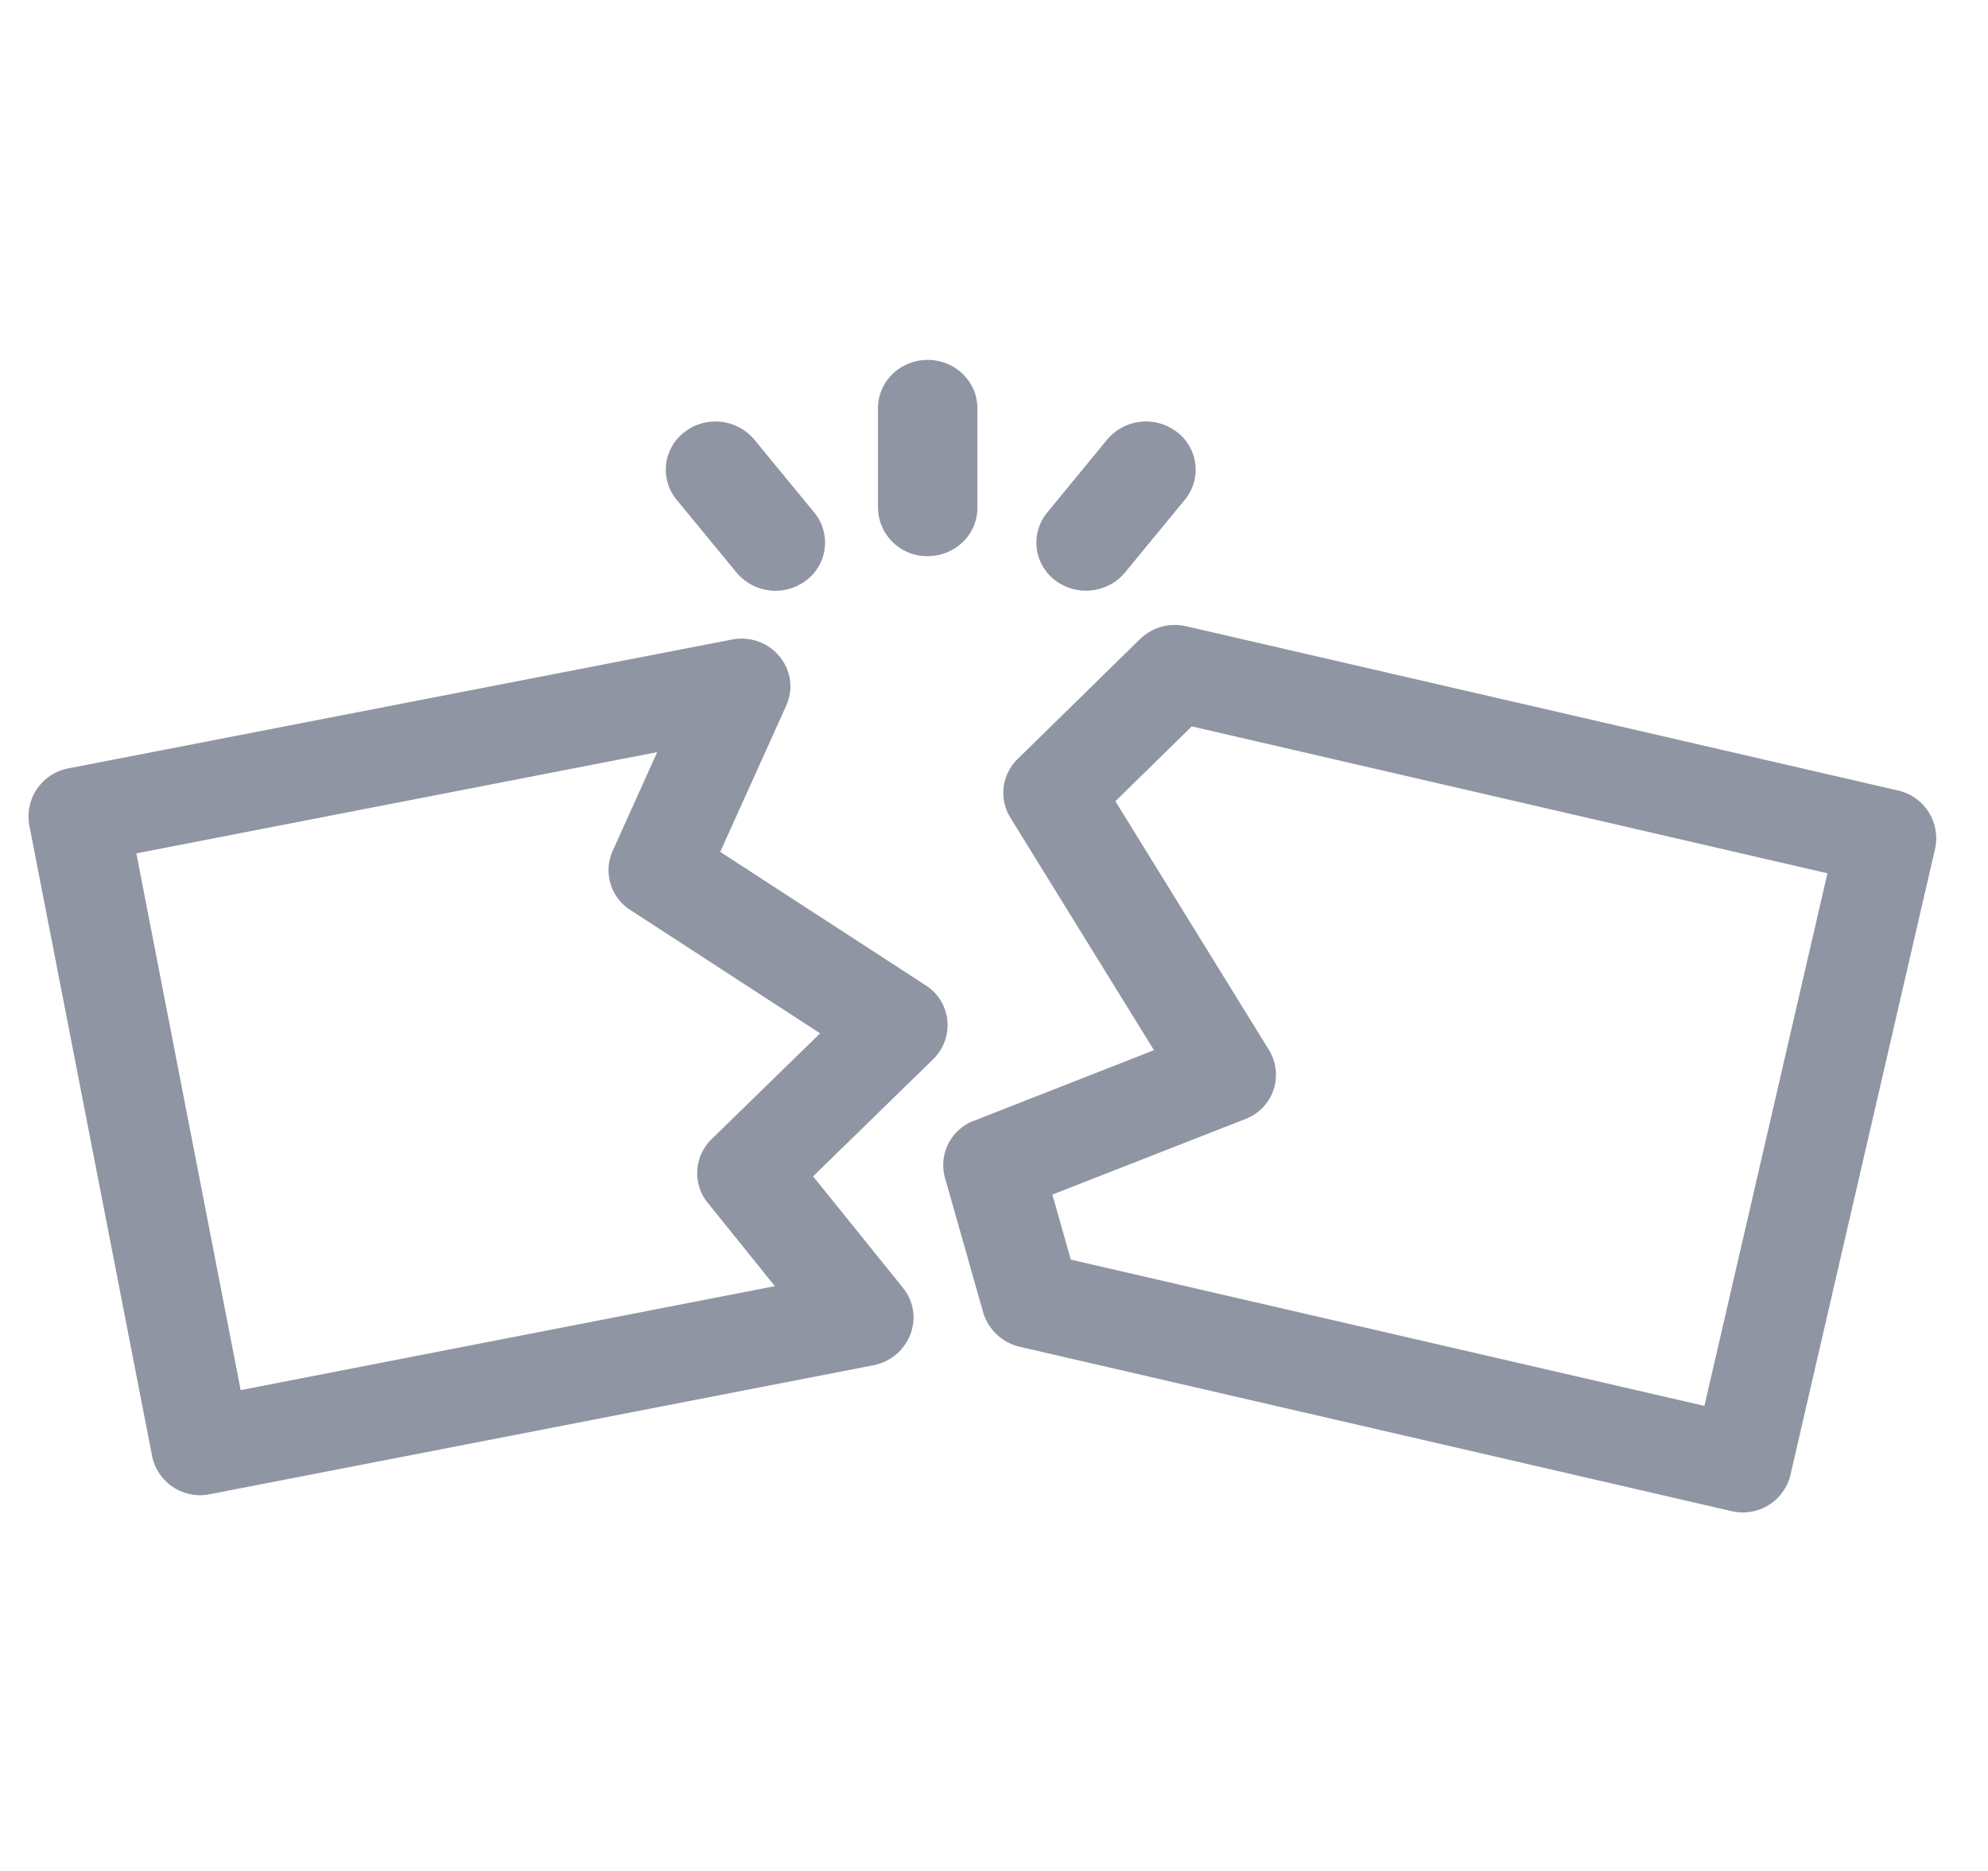 <svg width="17" height="16" xmlns="http://www.w3.org/2000/svg"><g fill="#8F95A2" fill-rule="nonzero"><path d="M6.051 10.286a.405.405 0 0 1 .037-.547l.925-.902L5.39 7.782a.403.403 0 0 1-.15-.507l.38-.843-4.454.866.892 4.59 4.568-.889-.574-.713zm1.671.728c.195.242.056.602-.256.662l-5.67 1.102a.419.419 0 0 1-.495-.324L.25 7.055A.419.419 0 0 1 .59 6.57l5.665-1.1c.335-.066.605.26.467.567l-.563 1.248 1.758 1.142c.221.143.25.449.06.634l-1.024.999.77.955zM8.999 10.216l1.65-.646a.405.405 0 0 0 .201-.593L9.538 6.852l.653-.64 5.436 1.256-1.052 4.555-5.418-1.251-.158-.556zm-.672-.631a.405.405 0 0 0-.246.488l.326 1.149a.427.427 0 0 0 .316.296l6.08 1.404a.419.419 0 0 0 .507-.306l1.238-5.36a.419.419 0 0 0-.322-.497l-6.08-1.403a.428.428 0 0 0-.396.108L8.701 6.492a.403.403 0 0 0-.06.502l1.227 1.987-1.54.604zM5.787 4.275a.404.404 0 0 1 .066-.58.434.434 0 0 1 .598.065l.511.622a.404.404 0 0 1-.066.58.434.434 0 0 1-.598-.066l-.511-.621zM10.131 4.275a.404.404 0 0 0-.066-.58.434.434 0 0 0-.598.065l-.511.622a.404.404 0 0 0 .066.58c.184.141.451.112.598-.066l.511-.621zM7.508 3.49c0-.227.19-.412.425-.412s.425.185.425.413v.852c0 .228-.19.413-.425.413a.419.419 0 0 1-.425-.413v-.852z"/></g></svg>